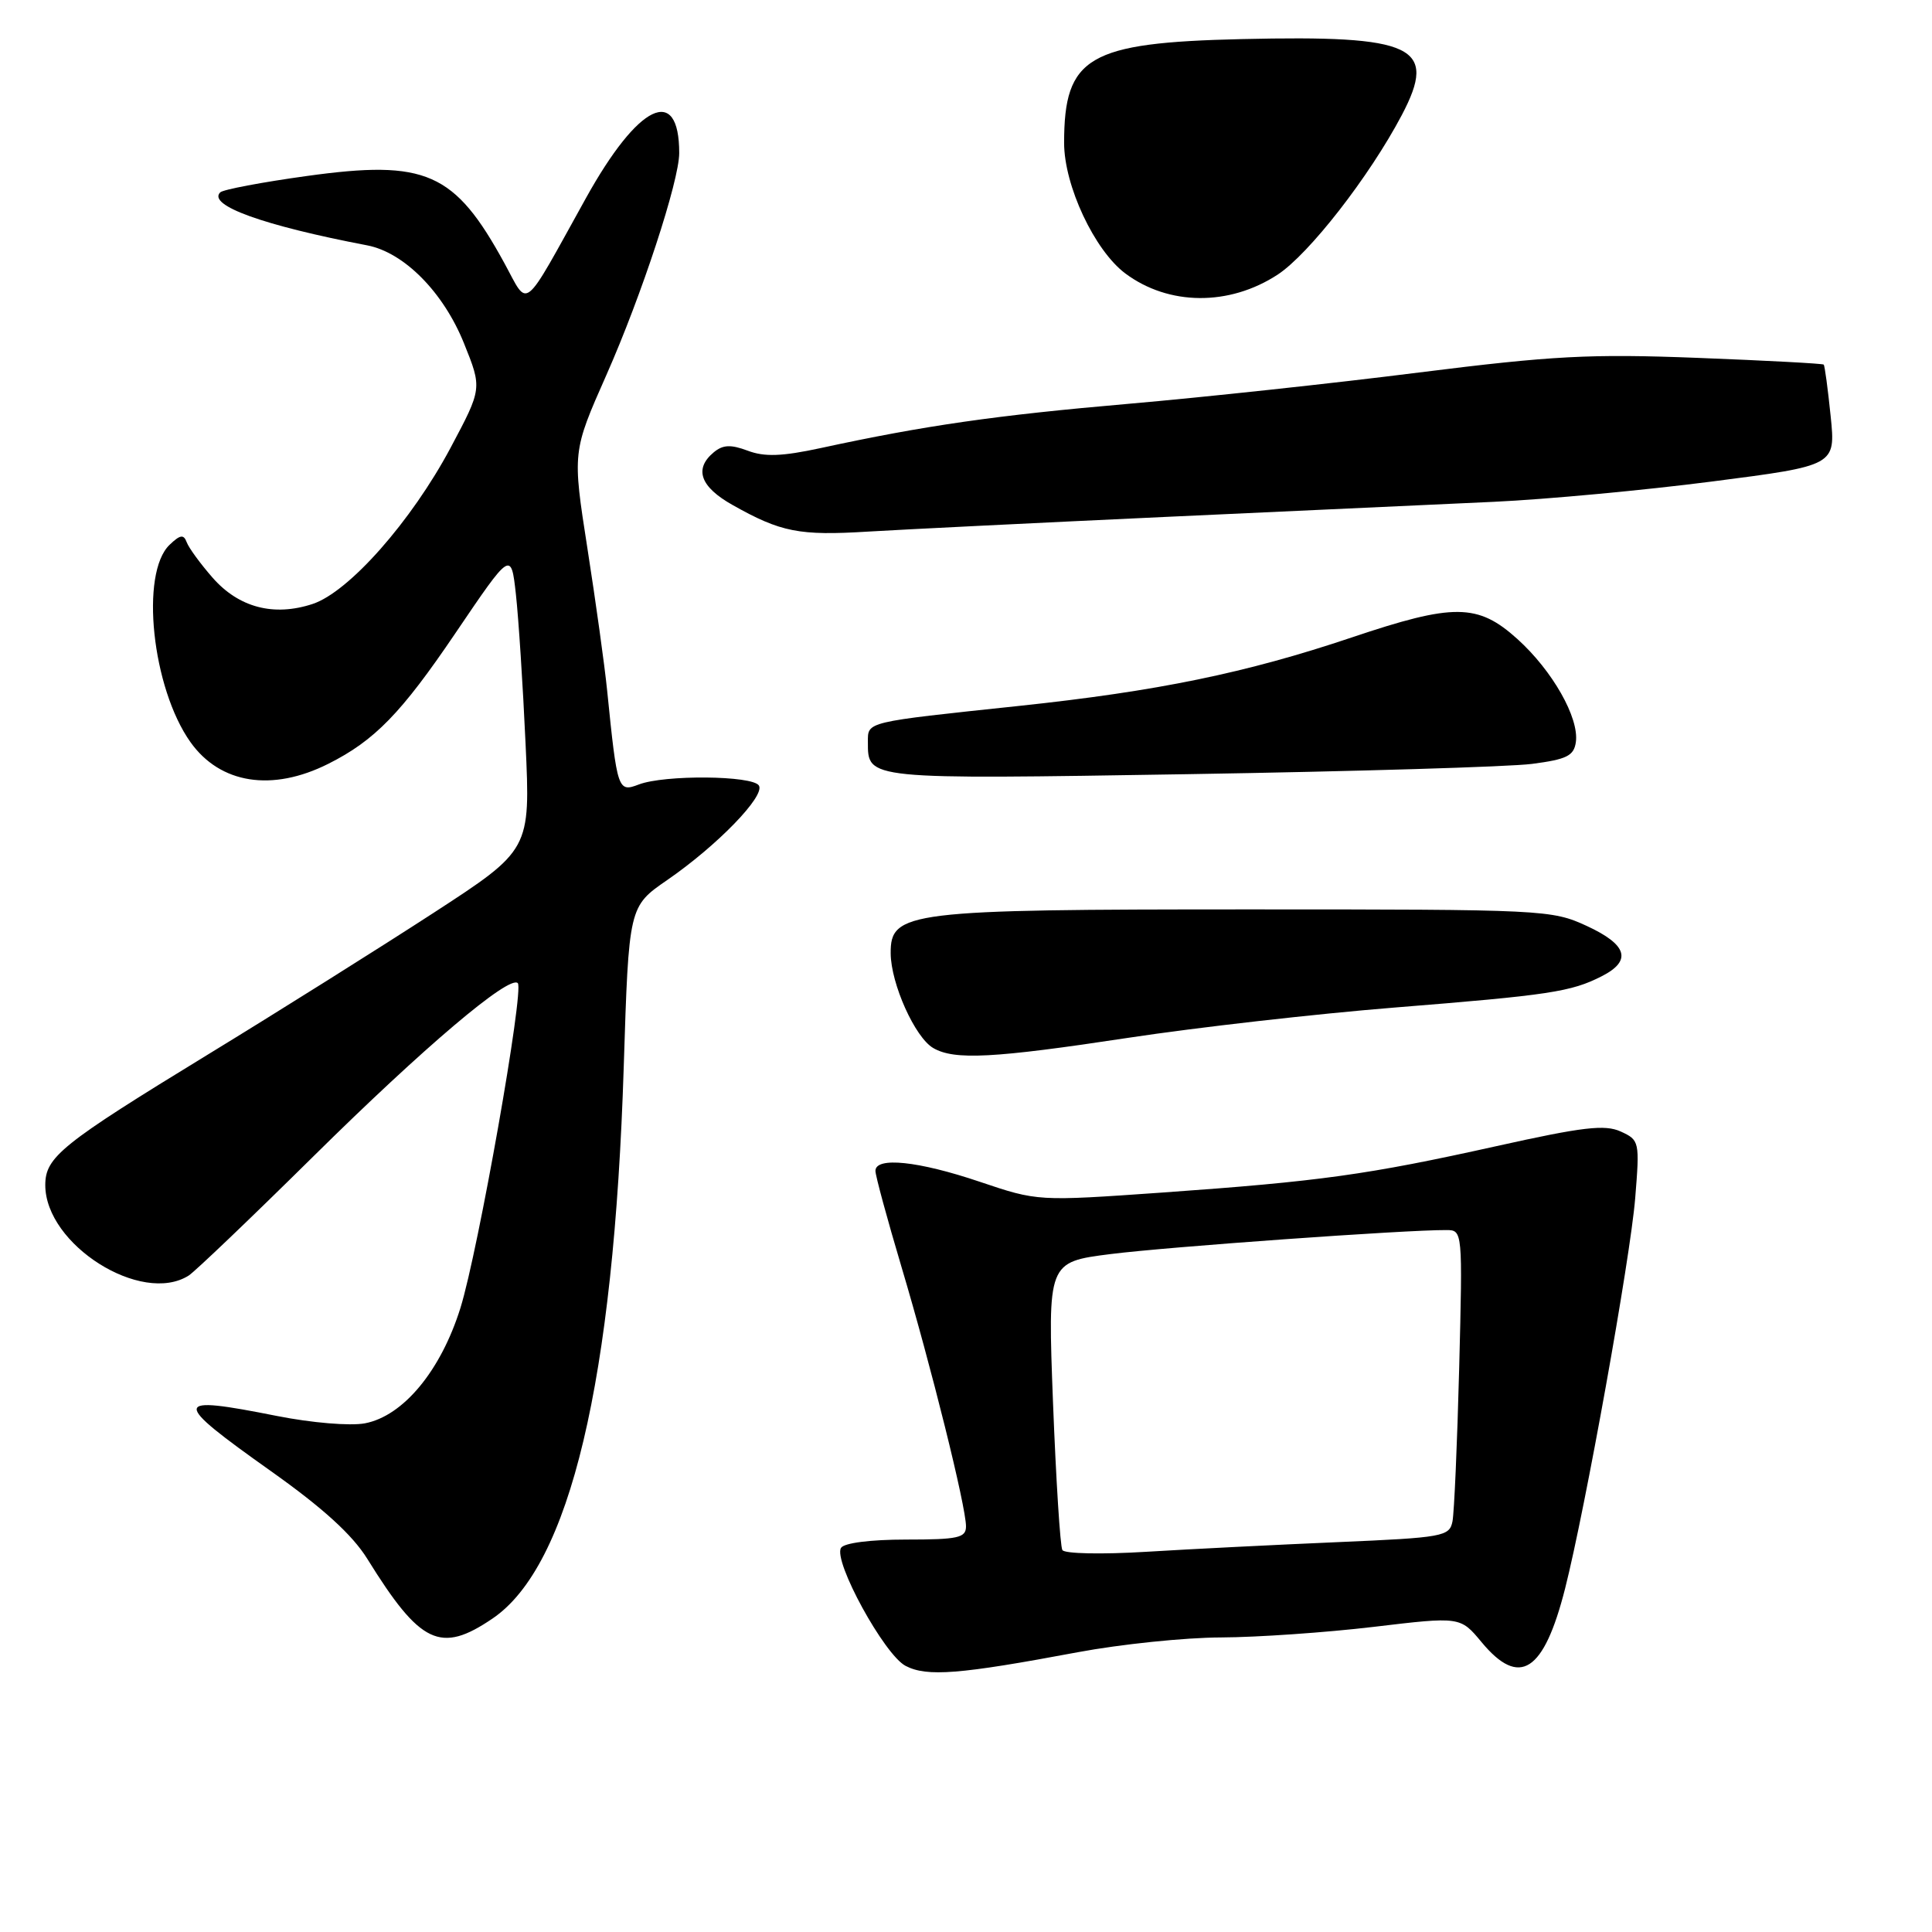 <?xml version="1.0" encoding="UTF-8" standalone="no"?>
<!DOCTYPE svg PUBLIC "-//W3C//DTD SVG 1.1//EN" "http://www.w3.org/Graphics/SVG/1.1/DTD/svg11.dtd" >
<svg xmlns="http://www.w3.org/2000/svg" xmlns:xlink="http://www.w3.org/1999/xlink" version="1.1" viewBox="0 0 256 256">
 <g >
 <path fill="currentColor"
d=" M 142.80 218.93 C 148.47 217.87 157.02 216.98 161.80 216.97 C 166.59 216.95 175.68 216.32 182.00 215.57 C 193.50 214.20 193.50 214.20 196.32 217.60 C 201.35 223.65 204.56 221.59 207.38 210.50 C 210.06 199.93 216.02 166.76 216.67 158.79 C 217.28 151.25 217.24 151.07 214.75 149.93 C 212.66 148.98 209.74 149.32 198.33 151.86 C 181.18 155.67 174.89 156.54 154.00 158.02 C 137.50 159.18 137.50 159.18 129.82 156.59 C 121.68 153.84 116.00 153.25 116.00 155.15 C 116.00 155.78 117.56 161.52 119.46 167.90 C 123.37 181.00 128.00 199.61 128.00 202.25 C 128.00 203.77 126.96 204.00 120.06 204.00 C 115.35 204.00 111.84 204.45 111.44 205.10 C 110.37 206.83 117.18 219.28 120.00 220.74 C 122.83 222.21 127.11 221.87 142.80 218.93 Z  M 65.27 214.46 C 75.51 207.50 81.34 182.98 82.65 141.31 C 83.32 120.12 83.32 120.12 88.41 116.61 C 95.04 112.04 101.41 105.47 100.56 104.09 C 99.73 102.75 88.06 102.64 84.64 103.95 C 81.88 105.00 81.79 104.75 80.45 91.50 C 80.12 88.20 78.94 79.74 77.84 72.69 C 75.84 59.88 75.84 59.88 80.35 49.69 C 85.03 39.12 90.00 23.96 90.00 20.28 C 90.00 11.13 84.57 13.75 77.64 26.25 C 69.07 41.69 70.11 40.86 66.84 34.88 C 60.24 22.80 56.45 21.13 40.66 23.32 C 34.72 24.14 29.55 25.12 29.18 25.49 C 27.46 27.20 34.89 29.88 48.65 32.51 C 53.55 33.45 58.76 38.73 61.48 45.49 C 63.89 51.47 63.89 51.47 59.70 59.34 C 54.51 69.07 46.24 78.44 41.42 80.03 C 36.28 81.72 31.66 80.51 28.19 76.57 C 26.56 74.71 25.01 72.59 24.74 71.85 C 24.34 70.78 23.88 70.84 22.48 72.18 C 18.53 75.94 20.14 91.17 25.24 98.34 C 29.18 103.87 36.05 104.95 43.50 101.21 C 49.64 98.13 53.17 94.50 60.35 83.89 C 67.72 73.01 67.72 73.01 68.36 78.75 C 68.71 81.91 69.29 90.82 69.64 98.55 C 70.29 112.61 70.29 112.61 57.40 120.99 C 50.30 125.60 36.85 134.05 27.50 139.76 C 8.13 151.60 6.00 153.31 6.00 157.03 C 6.00 164.92 18.75 172.97 25.00 169.02 C 25.82 168.50 33.25 161.40 41.50 153.25 C 56.15 138.77 67.49 129.16 68.61 130.27 C 69.48 131.14 63.37 165.73 61.01 173.31 C 58.41 181.63 53.43 187.64 48.34 188.60 C 46.37 188.96 41.32 188.54 36.68 187.62 C 22.69 184.84 22.62 185.51 35.91 194.94 C 42.79 199.82 46.68 203.36 48.66 206.54 C 55.70 217.89 58.36 219.16 65.27 214.46 Z  M 149.54 137.51 C 158.57 136.14 174.40 134.34 184.73 133.51 C 205.33 131.86 208.18 131.43 212.25 129.35 C 216.27 127.30 215.64 125.18 210.25 122.69 C 205.61 120.55 204.57 120.50 165.50 120.50 C 120.22 120.50 117.98 120.77 118.02 126.33 C 118.05 130.35 121.24 137.47 123.66 138.87 C 126.46 140.50 131.62 140.23 149.54 137.51 Z  M 203.00 101.22 C 207.61 100.62 208.55 100.15 208.81 98.33 C 209.26 95.13 205.72 88.88 201.07 84.68 C 195.82 79.94 192.64 79.91 179.10 84.47 C 165.12 89.17 153.39 91.59 135.00 93.54 C 114.54 95.71 115.00 95.60 115.00 98.32 C 115.00 103.31 114.63 103.27 157.50 102.58 C 179.50 102.22 199.97 101.61 203.00 101.22 Z  M 154.50 68.49 C 171.55 67.71 191.12 66.80 198.00 66.49 C 204.88 66.17 217.87 64.96 226.87 63.80 C 243.24 61.69 243.24 61.69 242.57 55.13 C 242.20 51.52 241.79 48.45 241.65 48.31 C 241.51 48.17 233.99 47.77 224.95 47.42 C 210.69 46.87 205.77 47.13 188.00 49.36 C 176.72 50.79 159.40 52.65 149.50 53.51 C 131.96 55.03 122.54 56.38 108.75 59.37 C 103.61 60.48 101.30 60.56 99.08 59.72 C 96.83 58.88 95.80 58.92 94.58 59.93 C 91.93 62.13 92.78 64.51 97.08 66.92 C 103.47 70.52 105.91 71.00 115.00 70.44 C 119.67 70.16 137.45 69.28 154.50 68.49 Z  M 169.28 36.40 C 173.44 33.68 181.44 23.41 185.74 15.26 C 190.55 6.12 187.45 4.65 164.53 5.18 C 144.20 5.65 141.00 7.52 141.00 18.93 C 141.00 24.60 145.03 33.19 149.12 36.24 C 154.86 40.52 162.87 40.58 169.28 36.40 Z  M 140.77 205.39 C 140.48 204.90 139.93 196.11 139.53 185.87 C 138.82 167.23 138.82 167.23 147.16 166.17 C 154.67 165.22 186.30 162.95 191.66 162.99 C 193.80 163.00 193.81 163.09 193.35 181.25 C 193.09 191.29 192.69 200.45 192.46 201.60 C 192.06 203.59 191.23 203.74 177.27 204.34 C 169.15 204.69 157.73 205.26 151.89 205.62 C 146.00 205.98 141.06 205.88 140.77 205.39 Z "/>
</g>
</svg>